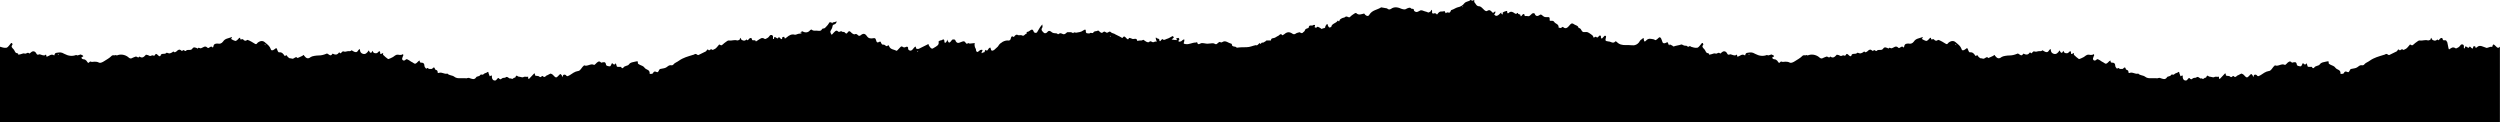 <svg version="1.1" viewBox="0 0 625.9 30.61" xmlns="http://www.w3.org/2000/svg">
<path d="m368.1 0.027c-0.368 0.389-0.981 0.259-1.471 0.777-0.368 0.518-0.98 0.907-1.715 1.037-0.49 0.13-0.982 0.517-1.473 0.646-0.245 0-0.245 0.519-0.49 0.648-0.245 0.129-0.489-0.13-0.734 0-0.122 0-0.247 0.389-0.369 0 0-0.13-0.244-0.389-0.244-0.389-0.368 0.259-0.859 7.656e-4 -1.227 0.26-0.245 0.13-0.368 0.388-0.613 0.646-0.245-0.389-0.612-0.388-0.857-0.258-0.49 0-0.367-0.26-0.367-0.648 0-0.13-0.246-0.389-0.246-0.26 0 0.518-0.491 0.519-0.613 0.648-0.245 0-0.612-0.26-0.857-0.26-0.49-0.129-0.981-0.518-1.471-0.129-0.245 0.129-0.491 0.26-0.736 0.26-0.245 0-0.613-0.259-0.613-0.389 0-0.648-0.612-0.26-0.734-0.519-0.368-0.389-0.736 0-0.981 0-0.49 0.389-0.859 0.261-1.35 0.131-0.858-0.389-1.839-0.648-2.697 0-0.368 0.259-0.735 0.128-0.981-0.131l-1.471-0.258c-0.981 0.648-2.208 0.648-2.943 1.814-0.245 0.518-0.735 0.389-1.104 0-0.122-0.129-0.123-0.26-0.246-0.26-0.613 0.13-1.348 0.519-1.961-0.129h-0.244c-0.368 0.259-0.859 0.518-1.227 0.906-0.368 0.518-0.859-0.389-1.35 0.129-0.122 0.129-0.489 0.13-0.734 0.26-0.245 0.13-0.491 0.258-0.613 0.518-0.122 0.648-0.368-0.128-0.49 0.131-0.368 0.648-1.471 0.648-1.594 1.555 0 0-0.369 0.129-0.492 0.129-0.122-0.13-0.367-0.388-0.367-0.646-0.122-0.389-0.244-0.259-0.367 0-0.122 0.129-0.246 0.259-0.246 0.389 0 0.648-0.612 0.258-0.857 0.646-0.245-0.13-0.368-0.259-0.613-0.389-0.245-0.13-0.491-0.258-0.613-0.129-0.292 0.412-0.436 0.076-0.604-0.043 0.095-0.12 0.113-0.239 0.113-0.477h-0.367c-0.123 0-0.124 0.131-0.246 0.131-0.368 0.13-0.858-0.26-0.981 0.518 0 0.259-0.858 0.13-0.981 0.777 0 0.13-0.244 0.259-0.367 0.389-0.368 0.389-0.369 0.259-0.982 0-0.122 0-0.245 0.131-0.367 0.131-0.49 0-0.736 0.646-1.35 0.258-0.736-0.518-1.349-0.519-2.084 0.129-0.123 0.13-0.49 0.26-0.49 0.26-0.368-0.648-0.735-6.938e-4 -0.981 0.129-0.368 0.13-0.613 0.39-0.981 0.519-0.368 0.129-0.857-0.001-0.857 0.646h-1.104c-0.123 0-0.245 0.26-0.367 0.26-0.245 0.13-0.491 0.389-0.736 0.26-0.245 0-0.368 0.647-0.613 0.129-0.245 0.13-0.368 0.388-0.613 0.518-0.123 0.13-0.245 0-0.367 0-0.736 0.13-1.472 0.519-2.33 0.519-0.736 0-1.593-4.93e-4 -2.451 0.129-0.245-0.518-1.227 4.5e-4 -1.227-0.906 0-0.13-0.367-0.13-0.857-0.389-0.49-0.259-0.859-0.389-1.227-0.26-0.368 0.13-0.49 0.388-0.857 0.129-0.122-0.13-0.614 0.26-0.859 0.519h-0.367c-0.49-0.389-0.981-0.131-1.594-0.131-0.49 0.13-1.104-0.129-1.717-0.129-0.49 0-0.981 0.777-1.227-0.26-0.123 0.13-0.245 0.131-0.367 0.131-0.858 0-1.595 0.518-2.453 0.389-0.613-0.13-0.612-4.4e-5 -0.367-0.777v-0.389c-0.122 0-0.244-4.937e-4 -0.367 0.129-0.245 0.13-0.368 0.389-0.613 0.389-0.368 0.13-0.737 5.22e-4 -0.246-0.518 0 0-0.122-0.389-0.244-0.389-0.245 0-0.368 0.129-0.613 0.129 0.368 0.389 0.245 0.518-0.123 0.389h-0.244c-0.245 0-0.491-0.129-0.736-0.129 0.122-0.13 0.368-0.259 0.49-0.389 0 0 0.123-0.26 0-0.26-0.122-0.129-0.244-0.259-0.367-0.129-0.49 0.259-0.859 0.517-1.35 0.646-0.245 0.13-0.612 0.26-0.734 0.26-0.368-0.389-0.491-0.13-0.736 0.129-0.122 0.259-0.367 0.26-0.367-0.129 0-0.389-0.369-0.259-0.492-0.389-0.122 0-0.244-0.13-0.367-0.26 0 0.13-0.122 0.259 0 0.389 0 0.259 0.124 0.389 0.246 0.648-0.245 0-0.491-6.93e-4 -0.736 0.129-0.49 0.259-0.736-0.518-1.227 0-0.368 0.259-0.98-0.258-1.348-0.518-0.122-0.129-0.368 0.129-0.49 0.129-0.368 0-0.737 0.001-1.105 0.131-0.122-0.907-0.857-0.39-1.225-0.519-0.245-0.13-0.614-0.258-0.859-0.258-0.122 0.518-0.368 0.388-0.613 0.129-0.368-0.389-0.613-0.777-0.981-0.129 0 0-0.244-0.001-0.367-0.131-0.122-0.13-1.595-0.777-1.717-0.906-0.245-0.129-0.612-0.129-0.857-0.389-0.368-0.389-0.613 0.129-0.981 0.129s-0.49-0.518-0.981-0.129c-0.368 0.389-0.735 2.81e-5 -1.104-0.389h-0.246c-0.368 0.259-0.858-7.218e-4 -1.104 0.518-0.122 0.259-0.612-0.128-0.857 0.131-0.122 0.129-0.491 0-0.736 0-0.123 0-0.246-0.26-0.246-0.26 0-0.777-0.121-0.777-0.734-0.389-0.49 0.389-1.104 0.388-1.717 0.518-0.245 0-0.489-0.258-0.734 0.131 0 0-0.368-0.26-0.613-0.26h-0.859c-0.245 0.13-0.49 0.518-0.857 0.518-0.245 0-0.612-0.258-0.857-0.258-0.245 0-0.491 0.258-0.613 0.258-0.245-0.259-0.491-0.258-0.736-0.258-0.368 0-0.735-0.13-0.981-0.389-0.368-0.259-0.612-0.259-0.857 0-0.245 0.389-0.736 0.517-0.981 0.258-0.245-0.259-0.859-0.647-0.369-1.295 0.123-0.13 0-0.518 0-0.777-0.49 0.518-0.859 1.164-1.227 1.812-0.123 0.389-0.612 0.39-0.857 0.131-0.122-0.259-0.245-0.648-0.49-0.648s-0.491 0.259-0.736 0.389c-0.245 0.259-0.736 7.375e-4 -0.613 0.648-0.49 0-0.612 0.777-1.225 0.389-0.245-0.129-0.736 0.128-1.104-0.131-0.122-0.13-0.614 0.129-0.736 0.389-0.245 0.389-0.489-0.13-0.611 0-0.245 0.129-0.247 0.518-0.369 0.777-0.245 0.389-0.49 0.26-0.857 0.26s-1.104 0.258-1.35 0.518c-0.49 0.259-0.735 0.649-0.981 1.037-0.245 0.259-0.612 0.518-0.857 0.777-0.368 0.259-0.737 0.389-0.859-0.129-0.122-0.259 6e-5 -0.648-0.49-0.26-0.245 0.259-0.367 0.907-0.857 0.389-0.245 0.259-0.123 0.778-0.613 0.648-0.122 0-0.244 0.388-0.367 0.129 0-0.13-2e-3 -0.259 0.121-0.389 0.122-0.259 0.247-0.389-0.121-0.389-0.245 0-0.491 0.13-0.613 0.26-0.368 0.389-0.614 0.389-0.736 0-0.122-0.129-5.4e-4 -0.39-0.123-0.519-0.245-0.389-0.367-0.906-0.244-1.424-0.368 0-0.859 0.129-1.227 0.129-0.245 0-0.368-0.259-0.613 0-0.245 0.259-0.489-0.388-0.734-0.518-0.122-0.129-0.368 0-0.49 0-0.613 0.13-1.35 0.907-1.84-0.389 0-0.129-0.491-0.131-0.613-0.131-0.245 0.129-0.367 0.39-0.49 0.519-0.368 0.389-0.491 0.387-0.736-0.131-0.122-0.13-0.121-0.259-0.121-0.389 0 0.129-0.123 0.259-0.123 0.389 0 0.129-0.123 0.13-0.123 0.26-0.122 0.13-0.245 0.13-0.367 0.26 0-0.129-0.123-0.259-0.123-0.389 0-0.518-0.123-0.648-0.613-0.389-0.123 0.13-0.368 0.129-0.49 0.129-0.122 0.13-0.367 0.26-0.367 0.26 0.245 0.907-0.491 1.166-1.104 1.555-0.49 0.389-0.735 0.259-1.104-0.26-0.122-0.13-0.124-0.259-0.246-0.389 0-0.389-0.122-0.258-0.367-0.129-0.736 0.389-1.349 0.648-2.084 1.037-0.245 0.129-0.736-0.001-0.736-0.131 0-0.518-0.122-0.518-0.49-0.129-0.245 0.259-0.366 0.519-0.611 0.648-0.368 0.259-0.982-0.131-0.859-0.519 0-0.259-0.122-0.389-0.367-0.389-0.245 0.13-0.614 0.26-0.859 0.131-0.368-0.259-0.489-0.259-0.734 0-0.245 0.259-0.491 0.518-0.736 0.777-0.122 0.129-0.244 0.129-0.244 0.129-0.613-0.389-1.472-0.259-1.84-1.166 0-0.129-0.121-0.13-0.244-0.26-0.368 0.648-0.736-0.129-1.104-0.129-0.49 0.13-0.614-0.389-0.736-0.648-0.245-0.389-0.613 0.389-0.981 0 0 0-0.123-0.128-0.123-0.258-0.245-0.777-0.245-0.778-1.104-0.648-0.49 0-0.859 4.219e-4 -1.227-0.518-0.49-0.777-0.981-0.778-1.594-0.26-0.122 0.13-0.245 0.129-0.367 0.129-0.368 0-0.491-0.648-1.104-0.389-0.245 0.13-0.736-0.258-0.981-0.518-0.245-0.259-0.491-0.389-0.736 0-0.368 0.518-0.49 0.389-0.857 0-0.122-0.129-0.491 4.938e-4 -0.613-0.129-0.368-0.389-0.614 0.387-1.104-0.131-0.368-0.389-0.857 0.26-1.225 0.648-0.122 0.13-0.246 0.388-0.369 0.129-0.122-0.13-0.244-0.517-0.244-0.646 0.123-0.389 0.367-0.648 0.49-1.037 0.122-0.389-7e-5 -0.648 0.49-0.777 0.245 0 0.613-0.389 0.613-0.777-0.245 0.13-0.612 0.258-0.857 0.258h-0.123c0 0.13-0.123 0.13-0.123 0.26-0.123-0.13-0.123-0.13-0.246-0.26-0.245 0-0.489-0.129-0.611 0.26-0.122 0.259-0.368 0.518-0.613 0.777-0.245 0.259-0.369 0.518-0.859 0.518-0.245 0-0.366 0.519-0.611 0.519-0.368 0.13-0.737 0-0.982 0-0.368 0-0.857 0.129-1.225-0.26 0 0-0.246 0.001-0.369 0.131-0.613 0.777-1.349 0.646-2.084 0.258 0 0-0.133 0.142-0.195 0.441 0.019 0.023 0.074 0.039 0.074 0.078 0 0.129-7.9e-4 0.259-0.246 0.129-0.49-0.129-0.981 0.26-1.35 0.26-0.858-0.259-1.471 0.128-2.084 0.646-0.368 0.259-0.491 0.519-0.613-0.129 0 0-0.49-6.937e-4 -0.49 0.129 0 0.389-0.122 0.648-0.49 0.26-0.245-0.259-0.368-0.518-0.613 0 0 0-0.244-0.001-0.367-0.131-0.368-0.259-0.613-0.388-0.613 0.26h-0.244v-0.648c-0.123-0.389-0.491-0.387-0.736-0.258-0.245 0.259-0.368 0.517-0.613 0.646-0.245 0.129-0.612 0.39-0.734 0.26-0.736-0.518-1.105 7.656e-4 -1.596 0.26-0.245 0.13-0.366 0.259-0.611 0.389-0.123-0.648-0.86-0.001-0.982-0.519-0.122-0.518-0.244-0.387-0.611-0.258-0.245 0.13-0.369 0.776-0.736 0.258-0.245 0.259-0.612 0.39-0.857 0.26-0.122 0-0.368-0.13-0.49-0.26-0.245-0.648-0.247-0.389-0.369 0 0 0.129-0.491 0.26-0.613 0.26-0.736-0.259-1.349 0.13-2.084 0-0.245 0-0.491 0.13-0.613 0.26-0.368 0.259-0.735 0.518-0.981 0.777-0.122 0.13-0.368 0.259-0.49 0.129-0.245-0.13-0.368-0.259-0.49 0-0.245 0.259-0.49 0.647-0.857 0.906-0.245 0.129-0.736 0.39-0.736 0.26-0.368-0.389-0.735 0.258-0.857 0.129-0.49-0.518-0.491 0.13-0.736 0.26-0.613 0.259-1.225 0.647-1.838 0.906-0.245 0.13-0.491-0.258-0.736-0.258s-0.489 0.258-0.734 0.258c-1.226 0.389-2.33 0.648-3.434 1.426-0.49 0.389-1.103 0.518-1.471 1.037-0.122 0.129-0.368 0.129-0.49 0.129-0.49-0.129-0.859 0.261-1.227 0.519-0.368 0.259-0.981 0.259-1.471 0.389-0.123 0-0.124 0.129-0.246 0.129-0.122 0.259-0.245 0.519-0.367 0.648-0.245 0.13-0.491-0.131-0.736-0.131-0.245 0-0.368 0.13-0.49 0.389-0.122 0.259-0.857 0.261-0.857 0.131 0.122-1.036-0.859-0.908-1.227-1.426-0.368-0.518-0.736-0.518-1.227-0.777-0.245-0.13-0.49-0.259-0.49-0.389 0-0.648 1e-3 -0.518-0.734-0.389-0.491 0.129-1.106 0.13-1.473 0.648s-1.103 0.258-1.471 0.906c-0.122 0.129-0.49 0.129-0.49-0.26h-0.734c-0.122 0-0.369 4.93e-4 -0.369-0.129-0.122-0.259-0.122-0.518-0.246-0.777-0.243 0.259-0.367 0.518-0.734 0.129-0.243-0.259-0.243-0.13-0.367 0.129-0.122 0.259-0.245 0.519-0.369 0.519-0.368 0-0.979-0.13-0.979-0.389-0.124-0.907-0.614-0.649-1.229-0.519-0.489-0.648-0.978-0.129-1.346 0.26-0.124 0.13-0.368 0.389-0.492 0.26-0.857-0.389-1.593 0.517-2.453 0.129 0 0-0.122 0.26-0.244 0.26-0.368 0.389-0.736 1.166-1.229 1.166-0.857 0.129-1.471 0.647-2.082 1.035-0.368 0.13-0.613 0.518-0.981 0-0.122-0.13-0.615-0.258-0.736 0.131 0 0.129-0.121 0.259-0.121 0.389 0-0.13-0.125-0.259-0.125-0.389-0.368-0.518-0.367-0.52-0.734-0.131-0.736 0.777-0.736 0.778-1.594-0.129-0.122-0.129-0.247-0.13-0.49-0.26-0.124 0-0.98 0.519-1.102 0.519-0.246 0.259-0.493 0.517-0.861 0.129-0.243-0.259-0.49 0.518-0.857 0.129-0.246-0.259-0.613-0.128-0.981-0.258-0.122 0-0.121-0.13-0.121-0.26-0.124-0.389-0.124-0.39-0.246-0.26-0.368 0.389-0.859 0.908-1.227 1.297h-0.246v-0.519c-0.368 0.13-0.857-0.128-1.225 0.131-0.246 0.129-0.736-0.131-1.104-0.131-0.246 0-0.367-0.258-0.613-0.258-0.122 0-0.245 0.518-0.367 0.518-0.368-0.129-0.615 0.647-0.982 0.129-0.489 0.389-0.857-0.777-1.471-0.129 0 0-0.488-4.34e-4 -0.734 0.129-0.243 0.13-0.368 0.518-0.857 0-0.246-0.259-0.49 0.39-0.736 0.519-0.246 0.129-0.615-0.001-0.736-0.131-0.122-0.129-0.246-0.388-0.246-0.646 0-0.389 1e-3 -0.518-0.242-0.389-0.246 0.129-0.367 0.259-0.367 0-0.124-0.259-0.124-0.389-0.246-0.648 0-0.129 0-0.39-0.246-0.26-0.246 0.259-0.736 0.26-0.982 0.519-0.243 0.389-0.611-0.131-0.857 0.258s-0.856 0.26-0.981 0.519c-0.489 0.777-1.104 0.388-1.594 0.258-0.489-0.259-0.736 0.13-1.104 0h-1.35c-0.489 0-0.979 2.8e-5 -1.471-0.389-0.489-0.389-1.224-0.259-1.713-0.777-0.736 0.259-1.471-0.518-2.207-0.129l-0.246-0.129c0.122-0.648-0.493-0.648-0.615-0.777-0.246-1.037-0.612-0.131-0.856-0.131h-0.615c-0.246 0-0.488-0.518-0.734 0-0.246-0.259-0.49-0.518-0.49-0.906s-0.246-0.648-0.613-0.648c-0.122 0-0.368 6.94e-4 -0.49-0.129-0.124-0.129 0.122-0.648-0.367-0.26-0.246 0.259-0.613 0.648-0.859 0.648-0.243 0-0.613-0.388-0.981-0.518-0.246-0.13-0.492-0.39-0.859-0.519-0.122-0.13-0.367-0.13-0.488 0-0.246 0.259-0.614 0.389-0.857 0-0.124-0.13-6e-4 -0.518 0.121-0.777 0-0.13 0.121-0.128 0.121-0.258 0-0.259 1e-3 -0.389-0.242-0.26-0.124 0.13-0.493 0.129-0.615 0.129-0.857-0.13-0.857-0.128-1.717 0.519-0.979 0.518-1.225 0.518-1.225 0.518-0.368-0.259-0.858-0.647-1.229-1.035-0.122-0.13 0-0.39 0-0.519-0.122 0.13-0.367 0.13-0.488 0.26h-0.246c0-0.907-0.244-0.778-0.736-0.26-0.122 0.13-0.611 0.13-0.857 0-0.122 0-0.245-0.388-0.367-0.518-0.122 0.129-0.121 0.388-0.367 0.518 0 0-0.369-0.128-0.369-0.258-0.122-0.259-0.121-0.52-0.367-0.131-0.122 0.259-0.368 0.39-0.49 0.519-0.492 0.389-1.349-0.001-1.471-0.519-0.124-0.389-8.8e-5 -0.906-0.492-0.258-0.368 0.648-0.735 0.517-1.225 0.258-0.122-0.129-0.49-0.258-0.49-0.258-0.246 0.389-0.734 0.128-1.102 0.258-0.368 0.13-0.615 0.13-0.982 0-0.122 0-0.368 0.259-0.49 0.389-0.246 0.389-0.367-0.389-0.613 0-0.368 0.518-0.856 0.519-1.348 0.26-0.122 0-0.246-0.13-0.246 0-0.368 0.648-0.736 0.259-1.104 0-0.243-0.13-0.244-0.13-0.49 0-0.614 0.259-1.224 0.389-1.838 0.389-0.489 0-1.593 0.129-1.961 0.389-0.614 0.518-1.104 0.388-1.596-0.26-0.243-0.389-0.243-0.259-0.367-0.129-0.368 0.259-0.858 0.389-1.348 0.648-0.492-0.648-0.86 0.388-1.471 0.129-0.246-0.13-0.492 6.94e-4 -0.613-0.129-0.246-0.13-0.491-0.389-0.615-0.648-0.243-0.259-0.368 0.389-0.611 0-0.246-0.389-0.613-0.907-1.348-0.777-0.124 0-0.369-0.388-0.369-0.518-0.246-0.648-0.245-0.648-0.734-0.26-0.492 0.389-0.861 0.389-0.982-0.129-0.246-0.648-0.735-1.038-1.225-1.426-0.614-0.648-1.228-0.647-1.963-0.129-0.122 0.129-0.243 0.259-0.367 0.389h-0.244c-0.368-0.259-1.717-1.037-1.963-1.037h-0.121c-0.368 0.389-0.858 0.13-0.982-0.129-0.243-0.259-0.858 0.389-0.736-0.389h-0.242c-0.124 0.129-0.368 0.388-0.492 0.518-0.122 0.13-0.368 0.26-0.49 0.26-0.368-0.13-0.734-0.261-1.102-0.519l0.121-0.129c0.246-0.259 0.125-0.39-0.121-0.26-0.614 0.259-1.473 0.26-1.965 1.037-0.368 0.518-0.856 0.647-1.346 0.518-0.492 0-0.982 4.4e-5 -1.104 0.777 0 0.13-0.125 0.13-0.125 0.26-0.489-0.777-0.978 0.389-1.346 0-0.614-0.648-1.104-6.94e-4 -1.596 0.129-0.243 0.13-0.736-0.389-0.857 0.129-0.122-0.13-0.367-0.258-0.488-0.258-0.368-0.129-0.615-0.131-0.861 0.258-0.122 0.13-0.243 0.26-0.367 0.26-0.368 0.13-0.857-0.129-1.225 0.26-0.246 0.259-0.614-0.518-0.857 0h-0.246c-0.489-0.518-0.86-0.26-1.229 0.129-0.122 0.13-0.488 0.26-0.488 0.26-0.246-0.259-0.369-0.259-0.615 0-0.243 0.129-0.488 0.258-0.734 0.258-0.243 0-0.612-0.258-0.736-0.129-0.368 0.518-1.347-0.13-1.471 0.777 0 0-0.243 0.13-0.367 0-0.243-0.129-0.49-0.518-0.736-0.518-0.243 0-0.244 0.648-0.736 0.389-0.243-0.13-0.488 0.129-0.734 0.129-0.243 0-0.49-0.26-0.736-0.26-0.122 0-0.367-0.13-0.367 0-0.489 0.518-0.858 0.907-1.594 0.389-0.246 0.518-0.614 0-0.857 0-0.368 0.13-0.735 0.259-0.981 0.389-0.368 0.259-0.736 0.001-0.982-0.258-0.857-0.648-1.961-0.777-2.82-0.389-0.122 0-0.242-0.131-0.242-0.131-0.368 0.259-0.736-0.129-1.104 0.26-0.492 0.518-1.227 0.908-1.838 1.297-0.368 0.259-0.982 0.518-1.229 0.389-0.489-0.259-0.857-0.26-1.225-0.26-0.246 0-0.614 0.129-0.857 0-0.368-0.259-0.493 0.647-0.861 0.129-0.122-0.259-0.366-0.517-0.609-0.646-0.246-0.13-0.737 2.8e-5 -0.861-0.389v-0.26c0.86-0.13 0.124-0.518 0-0.518-0.368-0.389-0.856 0.389-1.348 0-0.979 0.389-1.962 0.258-2.943-0.26-0.857-0.518-1.225-0.389-2.082-0.26-0.492 0.13-0.368 0.648-0.492 0.648-0.736-0.518-1.224 0.13-1.713 0.26h-0.246c0-0.389-7.35e-4 -0.648-0.49-0.26-0.614 0-1.104-0.389-1.35-0.26-0.614 0.259-0.612-0.259-0.856-0.518-0.246-0.259-0.615-0.388-0.982-0.129-0.246 0.13-0.489 0.518-0.613 0.389-0.243-0.259-0.49-0.13-0.736 0-0.122 0.13-0.488 0-0.734 0l-0.857 0.258c-0.124 0-0.247 0.001-0.369 0.131 0-0.518-0.367-0.39-0.613-0.519-0.246-0.129-0.367-0.647-0.613-0.906-0.368-0.389-0.736-0.648-0.244-1.166 0 0-0.123-0.259-0.123-0.389h-0.244c-0.368 0.389-0.736 1.037-1.104 1.166-0.604 0.127-1.218-0.12-1.703-0.252v18.91h625.9v-18.92c-0.613 0.777-0.884-0.199-1.619-0.588 0 0-0.133 0.142-0.195 0.441 0.018 0.019 0.072 0.076 0.072 0.076 0 0.095-0.033 0.155-0.129 0.148-3e-3 0.002-9e-3 0.018-0.019-0.004-0.033-6e-3 -0.041 0.015-0.096-0.014-0.49-0.129-0.981 0.258-1.35 0.258-0.858-0.259-1.641-0.815-2.254-0.297-0.368 0.259-0.491 0.519-0.613-0.129 0 0-0.49-6.94e-4 -0.49 0.129 0 0.389-0.122 0.648-0.49 0.26-0.245-0.259-0.368-0.518-0.613 0 0 0-0.246-0.002-0.369-0.131-0.368-0.259-0.611-0.388-0.611 0.26h-0.246v-0.648c-0.123-0.389-0.491-0.387-0.736-0.258-0.245 0.259-0.366 0.517-0.611 0.646-0.245 0.129-0.614 0.39-0.736 0.26-0.736-0.518-1.103 7.66e-4 -1.594 0.26-0.245 0.13-0.38-2.09-0.625-1.961-0.123-0.648-0.858-0.001-0.981-0.519-0.122-0.518-0.246-0.387-0.613-0.258-0.245 0.13-0.367 0.776-0.734 0.258-0.245 0.259-0.614 0.39-0.859 0.26-0.122 0-0.368-0.13-0.49-0.26-0.245-0.648-0.245-0.389-0.367 0 0 0.129-0.491 0.26-0.613 0.26-0.736-0.259-1.349 0.13-2.084 0-0.245 0-0.491 0.13-0.613 0.26-0.368 0.259-0.735 0.518-0.981 0.777-0.122 0.13-0.368 0.259-0.49 0.129-0.245-0.13-0.368-0.259-0.49 0-0.245 0.259-0.492 0.647-0.859 0.906-0.245 0.129-0.734 0.39-0.734 0.26-0.368-0.389-0.737 0.258-0.859 0.129-0.49-0.518-0.489 0.13-0.734 0.26-0.613 0.259-1.227 0.647-1.84 0.906-0.245 0.13-0.489-0.258-0.734-0.258s-0.491 0.258-0.736 0.258c-1.226 0.389-2.33 0.648-3.434 1.426-0.49 0.389-1.103 0.518-1.471 1.037-0.122 0.129-0.368 0.129-0.49 0.129-0.49-0.129-0.857 0.261-1.225 0.519-0.368 0.259-0.983 0.259-1.473 0.389-0.123 0-0.122 0.129-0.244 0.129-0.122 0.259-0.247 0.519-0.369 0.648-0.245 0.13-0.489-0.131-0.734-0.131-0.245 0-0.368 0.13-0.49 0.389-0.122 0.259-0.859 0.261-0.859 0.131 0.122-1.036-0.857-0.908-1.225-1.426-0.368-0.518-0.736-0.518-1.227-0.777-0.245-0.13-0.49-0.259-0.49-0.389 0-0.648-7.3e-4 -0.518-0.736-0.389-0.491 0.129-1.104 0.13-1.471 0.648s-1.103 0.258-1.471 0.906c-0.122 0.129-0.49 0.129-0.49-0.26h-0.736c-0.122 0-0.367 4.93e-4 -0.367-0.129-0.122-0.259-0.122-0.518-0.246-0.777-0.243 0.259-0.369 0.518-0.736 0.129-0.243-0.259-0.243-0.13-0.367 0.129-0.122 0.259-0.243 0.519-0.367 0.519-0.368 0-0.979-0.13-0.979-0.389-0.124-0.907-0.614-0.649-1.229-0.519-0.489-0.648-0.98-0.129-1.348 0.26-0.124 0.13-0.368 0.389-0.492 0.26-0.857-0.389-1.593 0.517-2.453 0.129 0 0-0.12 0.26-0.242 0.26-0.368 0.389-0.736 1.166-1.229 1.166-0.857 0.129-1.471 0.647-2.082 1.035-0.368 0.13-0.615 0.518-0.982 0-0.122-0.13-0.613-0.258-0.734 0.131 0 0.129-0.123 0.259-0.123 0.389 0-0.13-0.123-0.259-0.123-0.389-0.368-0.518-0.369-0.52-0.736-0.131-0.736 0.777-0.734 0.778-1.592-0.129-0.122-0.129-0.247-0.13-0.49-0.26-0.124 0-0.982 0.519-1.104 0.519-0.246 0.259-0.492 0.517-0.859 0.129-0.243-0.259-0.49 0.518-0.857 0.129-0.246-0.259-0.615-0.128-0.982-0.258-0.122 0-0.121-0.13-0.121-0.26-0.124-0.389-0.124-0.39-0.246-0.26-0.368 0.389-0.857 0.908-1.225 1.297h-0.246v-0.519c-0.368 0.13-0.857-0.128-1.225 0.131-0.246 0.129-0.736-0.131-1.104-0.131-0.246 0-0.367-0.258-0.613-0.258-0.122 0-0.247 0.518-0.369 0.518-0.368-0.129-0.613 0.647-0.981 0.129-0.489 0.389-0.857-0.777-1.471-0.129 0 0-0.49-4.34e-4 -0.736 0.129-0.243 0.13-0.368 0.518-0.857 0-0.246-0.259-0.488 0.39-0.734 0.519-0.246 0.129-0.615-0.001-0.736-0.131-0.122-0.129-0.246-0.388-0.246-0.646 0-0.389-7.4e-4 -0.518-0.244-0.389-0.246 0.129-0.367 0.259-0.367 0-0.124-0.259-0.124-0.389-0.246-0.648 0-0.129 1e-5 -0.39-0.246-0.26-0.246 0.259-0.734 0.26-0.981 0.519-0.243 0.389-0.611-0.131-0.857 0.258s-0.858 0.26-0.982 0.519c-0.489 0.777-1.104 0.388-1.594 0.258-0.489-0.259-0.734 0.13-1.102 0h-1.35c-0.489 0-0.979 2.8e-5 -1.471-0.389-0.489-0.389-1.226-0.259-1.715-0.777-0.736 0.259-1.471-0.518-2.207-0.129l-0.246-0.129c0.122-0.648-0.492-0.648-0.613-0.777-0.246-1.037-0.614-0.131-0.857-0.131h-0.613c-0.246 0-0.49-0.518-0.736 0-0.246-0.259-0.488-0.518-0.488-0.906s-0.247-0.648-0.615-0.648c-0.122 0-0.367 6.94e-4 -0.488-0.129-0.124-0.129 0.122-0.648-0.367-0.26-0.246 0.259-0.615 0.648-0.861 0.648-0.243 0-0.611-0.388-0.979-0.518-0.246-0.13-0.492-0.39-0.859-0.519-0.122-0.13-0.368-0.13-0.49 0-0.246 0.259-0.614 0.389-0.857 0-0.124-0.13 1e-3 -0.518 0.123-0.777 0-0.13 0.121-0.128 0.121-0.258 0-0.259-7.4e-4 -0.389-0.244-0.26-0.124 0.13-0.492 0.129-0.613 0.129-0.857-0.13-0.857-0.128-1.717 0.519-0.979 0.518-1.225 0.518-1.225 0.518-0.368-0.259-0.858-0.647-1.229-1.035-0.122-0.13 0-0.39 0-0.519-0.122 0.13-0.368 0.13-0.49 0.26h-0.246c0-0.907-0.242-0.778-0.734-0.26-0.122 0.13-0.611 0.13-0.857 0-0.122 0-0.245-0.388-0.367-0.518-0.122 0.129-0.123 0.388-0.369 0.518 0 0-0.367-0.128-0.367-0.258-0.122-0.259-0.121-0.52-0.367-0.131-0.122 0.259-0.368 0.39-0.49 0.519-0.492 0.389-1.349-0.001-1.471-0.519-0.124-0.389-8e-5 -0.906-0.492-0.258-0.368 0.648-0.735 0.517-1.225 0.258-0.122-0.129-0.49-0.258-0.49-0.258-0.246 0.389-0.736 0.128-1.104 0.258-0.368 0.13-0.613 0.13-0.981 0-0.122 0-0.368 0.259-0.49 0.389-0.246 0.389-0.367-0.389-0.613 0-0.368 0.518-0.858 0.519-1.35 0.26-0.122 0-0.246-0.13-0.246 0-0.368 0.648-0.736 0.259-1.104 0-0.243-0.13-0.242-0.13-0.488 0-0.614 0.259-1.226 0.389-1.84 0.389-0.489 0-1.593 0.129-1.961 0.389-0.614 0.518-1.102 0.388-1.594-0.26-0.243-0.389-0.245-0.259-0.369-0.129-0.368 0.259-0.856 0.389-1.346 0.648-0.492-0.648-0.862 0.388-1.473 0.129-0.246-0.13-0.492 6.94e-4 -0.613-0.129-0.246-0.13-0.489-0.389-0.613-0.648-0.243-0.259-0.368 0.389-0.611 0-0.246-0.389-0.614-0.907-1.35-0.777-0.124 0-0.367-0.388-0.367-0.518-0.246-0.648-0.247-0.648-0.736-0.26-0.492 0.389-0.859 0.389-0.981-0.129-0.246-0.648-0.735-1.038-1.225-1.426-0.614-0.648-1.228-0.647-1.963-0.129-0.122 0.129-0.245 0.259-0.369 0.389h-0.242c-0.368-0.259-1.717-1.037-1.963-1.037h-0.123c-0.368 0.389-0.856 0.13-0.981-0.129-0.243-0.259-0.858 0.389-0.736-0.389h-0.244c-0.124 0.129-0.366 0.388-0.49 0.518-0.122 0.13-0.368 0.26-0.49 0.26-0.368-0.13-0.736-0.261-1.104-0.519l0.121-0.129c0.246-0.259 0.125-0.39-0.121-0.26-0.614 0.259-1.471 0.26-1.963 1.037-0.368 0.518-0.858 0.647-1.348 0.518-0.492 0-0.98 4.4e-5 -1.102 0.777 0 0.13-0.125 0.13-0.125 0.26-0.489-0.777-0.98 0.389-1.348 0-0.614-0.648-1.102-6.94e-4 -1.594 0.129-0.243 0.13-0.736-0.389-0.857 0.129-0.122-0.13-0.368-0.258-0.49-0.258-0.368-0.129-0.613-0.131-0.859 0.258-0.122 0.13-0.243 0.26-0.367 0.26-0.368 0.13-0.859-0.129-1.227 0.26-0.246 0.259-0.612-0.518-0.856 0h-0.246c-0.489-0.518-0.86-0.26-1.229 0.129-0.122 0.13-0.49 0.26-0.49 0.26-0.246-0.259-0.367-0.259-0.613 0-0.243 0.129-0.49 0.258-0.736 0.258-0.243 0-0.61-0.258-0.734-0.129-0.368 0.518-1.347-0.13-1.471 0.777 0 0-0.245 0.13-0.369 0-0.243-0.129-0.488-0.518-0.734-0.518-0.243 0-0.244 0.648-0.736 0.389-0.243-0.13-0.49 0.129-0.736 0.129-0.243 0-0.488-0.26-0.734-0.26-0.122 0-0.367-0.13-0.367 0-0.489 0.518-0.858 0.907-1.594 0.389-0.246 0.518-0.614 0-0.857 0-0.368 0.13-0.735 0.259-0.981 0.389-0.368 0.259-0.736 0.001-0.982-0.258-0.857-0.648-1.961-0.777-2.82-0.389-0.122 0-0.244-0.131-0.244-0.131-0.368 0.259-0.734-0.129-1.102 0.26-0.492 0.518-1.229 0.908-1.84 1.297-0.368 0.259-0.982 0.518-1.229 0.389-0.489-0.259-0.857-0.26-1.225-0.26-0.246 0-0.614 0.129-0.857 0-0.368-0.259-0.492 0.647-0.859 0.129-0.122-0.259-0.368-0.517-0.611-0.646-0.246-0.13-0.735 2.8e-5 -0.859-0.389v-0.26c0.86-0.13 0.124-0.518 0-0.518-0.368-0.389-0.858 0.389-1.35 0-0.979 0.389-1.96 0.258-2.941-0.26-0.857-0.518-1.225-0.389-2.082-0.26-0.492 0.13-0.368 0.648-0.492 0.648-0.736-0.518-1.226 0.13-1.715 0.26h-0.246c0-0.389 1e-3 -0.648-0.488-0.26-0.614 0-1.104-0.389-1.35-0.26-0.614 0.259-0.614-0.259-0.857-0.518-0.246-0.259-0.613-0.388-0.981-0.129-0.246 0.13-0.491 0.518-0.615 0.389-0.243-0.259-0.488-0.13-0.734 0-0.122 0.13-0.49 0-0.736 0l-0.857 0.258c-0.124 0-0.245 0.001-0.367 0.131 0-0.518-0.367-0.39-0.613-0.519-0.246-0.129-0.369-0.647-0.615-0.906-0.368-0.389-0.734-0.648-0.242-1.166 0 0-0.125-0.259-0.125-0.389h-0.242c-0.368 0.389-0.736 1.037-1.104 1.166-0.603 0.127-1.205-0.12-1.689-0.252v-0.051l-0.246-0.129c-0.245 0.259-0.491 0.259-0.736 0-0.123-0.13-0.489 6.94e-4 -0.734-0.129-0.337-0.102-0.504-0.351-0.791-0.205-0.288 0.147-1.19 0.227-1.785 0.463-0.123 0-0.245-0.128-0.367-0.258-0.245 0-0.606-0.482-0.729-0.094 0 0.389-0.234-0.425-0.41-0.719-0.368 0-0.456 0.366-1.068 0.236-0.368-0.129-0.367-1.325-0.857-1.455-0.245-0.13-0.613 0.519-0.981 0.648-0.123 0.13-0.368 4.94e-4 -0.49-0.129-0.736-0.13-1.35-0.39-1.963 0.258-0.368 0.389-0.491 0.39-0.613-0.258 0-0.389-0.122-0.52-0.367-0.131-0.123 0.13-0.368 0.131-0.613 0.519-0.245 0.518-0.734 0.906-1.225 1.035-0.368 0.13-0.983 0-1.473 0h-0.857c-0.858 0-1.594-0.13-2.207-0.777-0.123-0.13-0.367-0.258-0.367-0.129-0.613 0.648-1.104 0-1.717 0-0.858-0.129-0.859-0.129-0.613-1.166 0-0.129 1e-3 -0.13-0.121-0.26h-0.246c-0.245 0.259-0.368 0.389-0.613 0.648h-0.244c-0.123-0.259-4.4e-4 -0.648-0.123-0.648-0.368-0.259-0.491 0.259-0.736 0.389-0.123 0-0.244 0.13-0.244 0-0.245-0.259-0.491-0.13-0.736 0.129-0.123-0.259-0.245-0.517-0.367-0.646-0.368-0.259-0.859-0.648-1.227-0.777s-0.981 0.128-1.227-0.131c-0.368-0.259-0.367-0.906-0.981-0.906-0.122-0.648-0.736-0.647-1.104-0.906-0.368-0.259-0.613-0.389-0.981 0-0.49 0.518-0.98 1.424-1.838 0.646-0.123-0.129-0.368 0.26-0.613 0.26-0.123 0-0.49-0.129-0.49-0.129 0.123-0.907-0.859-0.908-1.104-1.426-0.245-0.259-0.245-0.26-0.981-0.26-0.368 0 0.121-0.777-0.369-0.906h-0.244c-0.858 0-0.858 7.219e-4 -1.471-0.518-0.122-0.13-0.369-0.131-0.369-0.131-0.613 0.389-1.103 0.649-1.471-0.258 0-0.13-0.612-0.13-0.734 0.129-0.368 0.259-0.492 0.647-0.982 0.518-0.368-0.129-0.857 0.26-0.857-0.518h-0.244c-0.245 0.129-0.368 0.388-0.49 0.518h-0.246c0.245-0.648-0.613-0.259-0.613-0.777-0.245-0.129-0.244 0.39-0.734 0.131-0.368-0.259-0.983-0.779-1.596-0.131-0.368 0.259-0.367-0.259-0.367-0.518-0.122 0-0.368-4.938e-4 -0.49 0.129-0.245 0-0.368 0.13-0.613 0.26v0.26c0 0.13-2.5e-4 0.128-0.123 0.258-0.122-0.129-0.122-0.128-0.244-0.258v-0.26c-0.368 0.259-0.613 0.648-0.981 0.777-0.123 0.129-0.367 0-0.49 0-0.122-0.13-0.491-0.259-0.123-0.518 0.122-0.13 0.123-0.39 0.123-0.519-0.368 0-0.492 0.649-0.859 0.131-0.368-0.389-0.612-0.648-1.225-0.26-0.122 0.129-0.491-4.656e-4 -0.736-0.26-0.368-0.389-0.859-0.906-1.227-0.906-0.736 0-0.857-0.648-1.225-1.037-0.123-0.13 0.244-0.777-0.369-0.389-0.122 0.13-0.613-0.258-0.613-0.129zm255.9 11.73c7e-3 0.001 0.013 0.004 0.019 0.004 3e-3 -0.002 8e-3 0.018 8e-3 -0.018 0-0.103 0.033-0.133 0.049-0.207-0.044-0.046-0.086-0.09-0.172-0.182v0.258c0.055 0.058 0.079 0.11 0.096 0.144zm-624-0.062v-0.008c0.008 0.002-0.008 0.006 0 0.008zm200.6-3.453c-0.044-0.052-0.086-0.091-0.172-0.182v0.26c0.122 0.129 0.123 0.259 0.123 0.129 0-0.103 0.033-0.133 0.049-0.207zm165.6-6.66 0.123 0.129s-0.123 0.001-0.123 0.131c-0.123-0.13 0-0.26 0-0.26zm-37.15 5.055h0.121c0 0.031-0.028 0.041-0.029 0.061-0.031-0.012-0.057-0.079-0.092-0.061zm0.041 0.172c-0.018 0.024-6e-5 0.043-0.041 0.086h-0.123s0.091-0.048 0.164-0.086zm-51.01 2.158c0 0.13-0.123 0.13-0.123 0.26l-0.123-0.129c0.122 0 0.124-0.131 0.246-0.131zm-211.7 2.074c0 0.129-6.06e-4 0.128 0.121 0.258-0.122 0-0.12 6.94e-4 -0.242-0.129 0 0-6.06e-4 -0.129 0.121-0.129zm423.3 0c0 0.129-6.1e-4 0.128 0.121 0.258-0.122 0-0.122 6.94e-4 -0.244-0.129 0 0 1e-3 -0.129 0.123-0.129zm-259.8 1.684c0 0.13-0.121 0.13-0.121 0.26l-0.123-0.131c0.122-0.13 0.121-0.129 0.244-0.129zm-215.3 0.777 0.121 0.129c-0.122 0.13-0.12 0.131-0.242 0.131 0-0.13 0.121-0.13 0.121-0.26zm423.3 0 0.121 0.129c-0.122 0.13-0.122 0.131-0.244 0.131 0-0.13 0.123-0.13 0.123-0.26z"/>
</svg>

